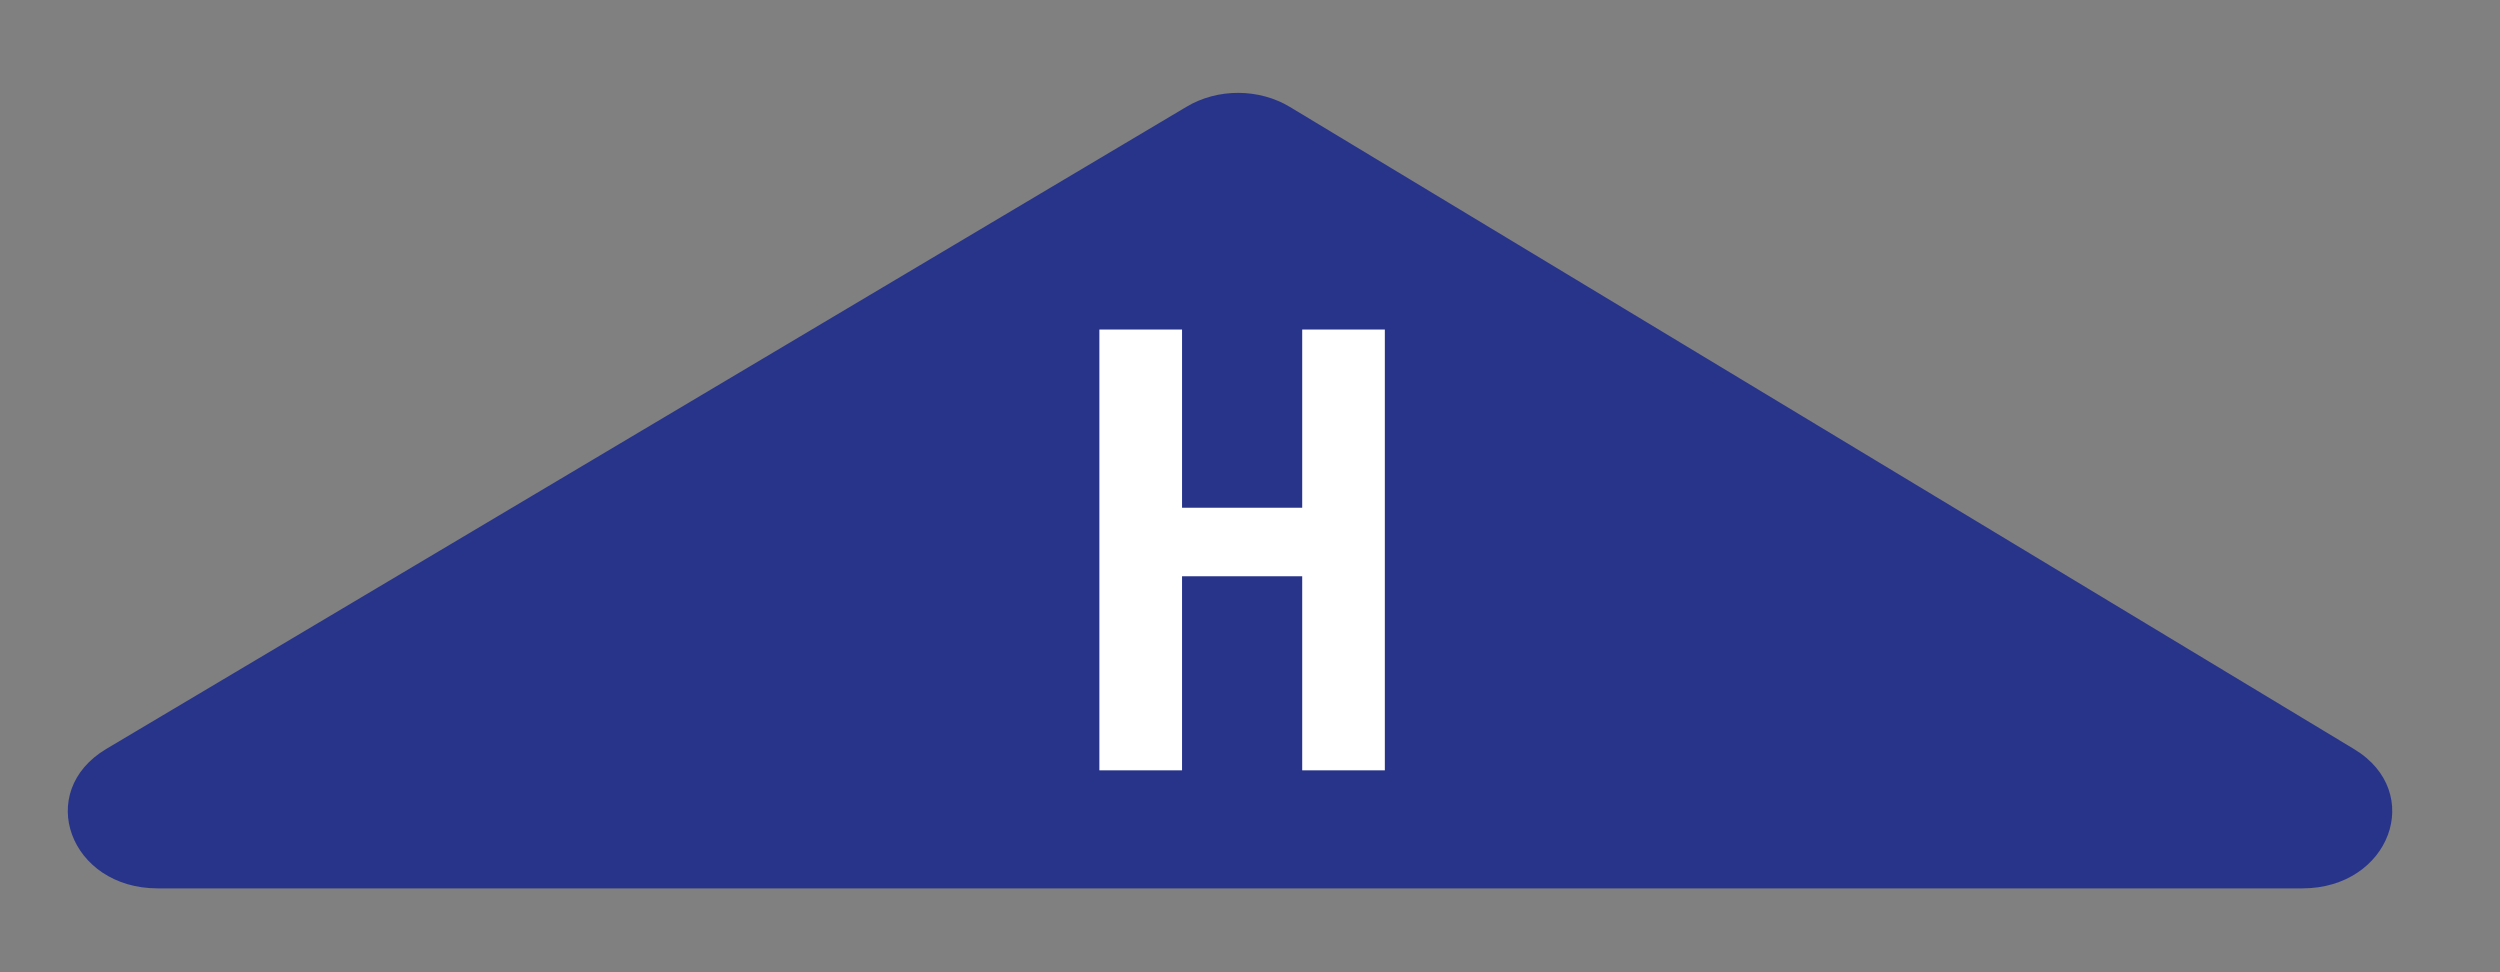 <?xml version="1.0" encoding="utf-8"?>
<!-- Generator: Adobe Illustrator 18.1.1, SVG Export Plug-In . SVG Version: 6.00 Build 0)  -->
<svg version="1.1" xmlns="http://www.w3.org/2000/svg" xmlns:xlink="http://www.w3.org/1999/xlink" x="0px" y="0px" width="60px"
	 height="23.333px" viewBox="0 0 60 23.333" enable-background="new 0 0 60 23.333" xml:space="preserve">
<rect x="0" y="0" width="60" height="23.333" fill="#808080" stroke="none"/>
<g id="Layer_1">
</g>
<g id="Layer_4">
</g>
<g id="Layer_2">
</g>
<g id="Layer_3">
	<g>
		<path fill="#28348A" d="M56.499,17.979L30.957,2.566c-0.741-0.447-1.731-0.45-2.475-0.007L2.554,17.972
			c-1.731,1.029-0.878,3.349,1.231,3.349h51.47C57.357,21.321,58.215,19.015,56.499,17.979z"/>
	</g>
	<g>
		<g>
			<path fill="#FFFFFF" d="M28.369,7.908v4.277h2.884V7.908h1.983v10.58h-1.983v-4.657h-2.884v4.657h-1.984V7.908H28.369z"/>
		</g>
	</g>
</g>
<g id="Layer_5">
</g>
</svg>
